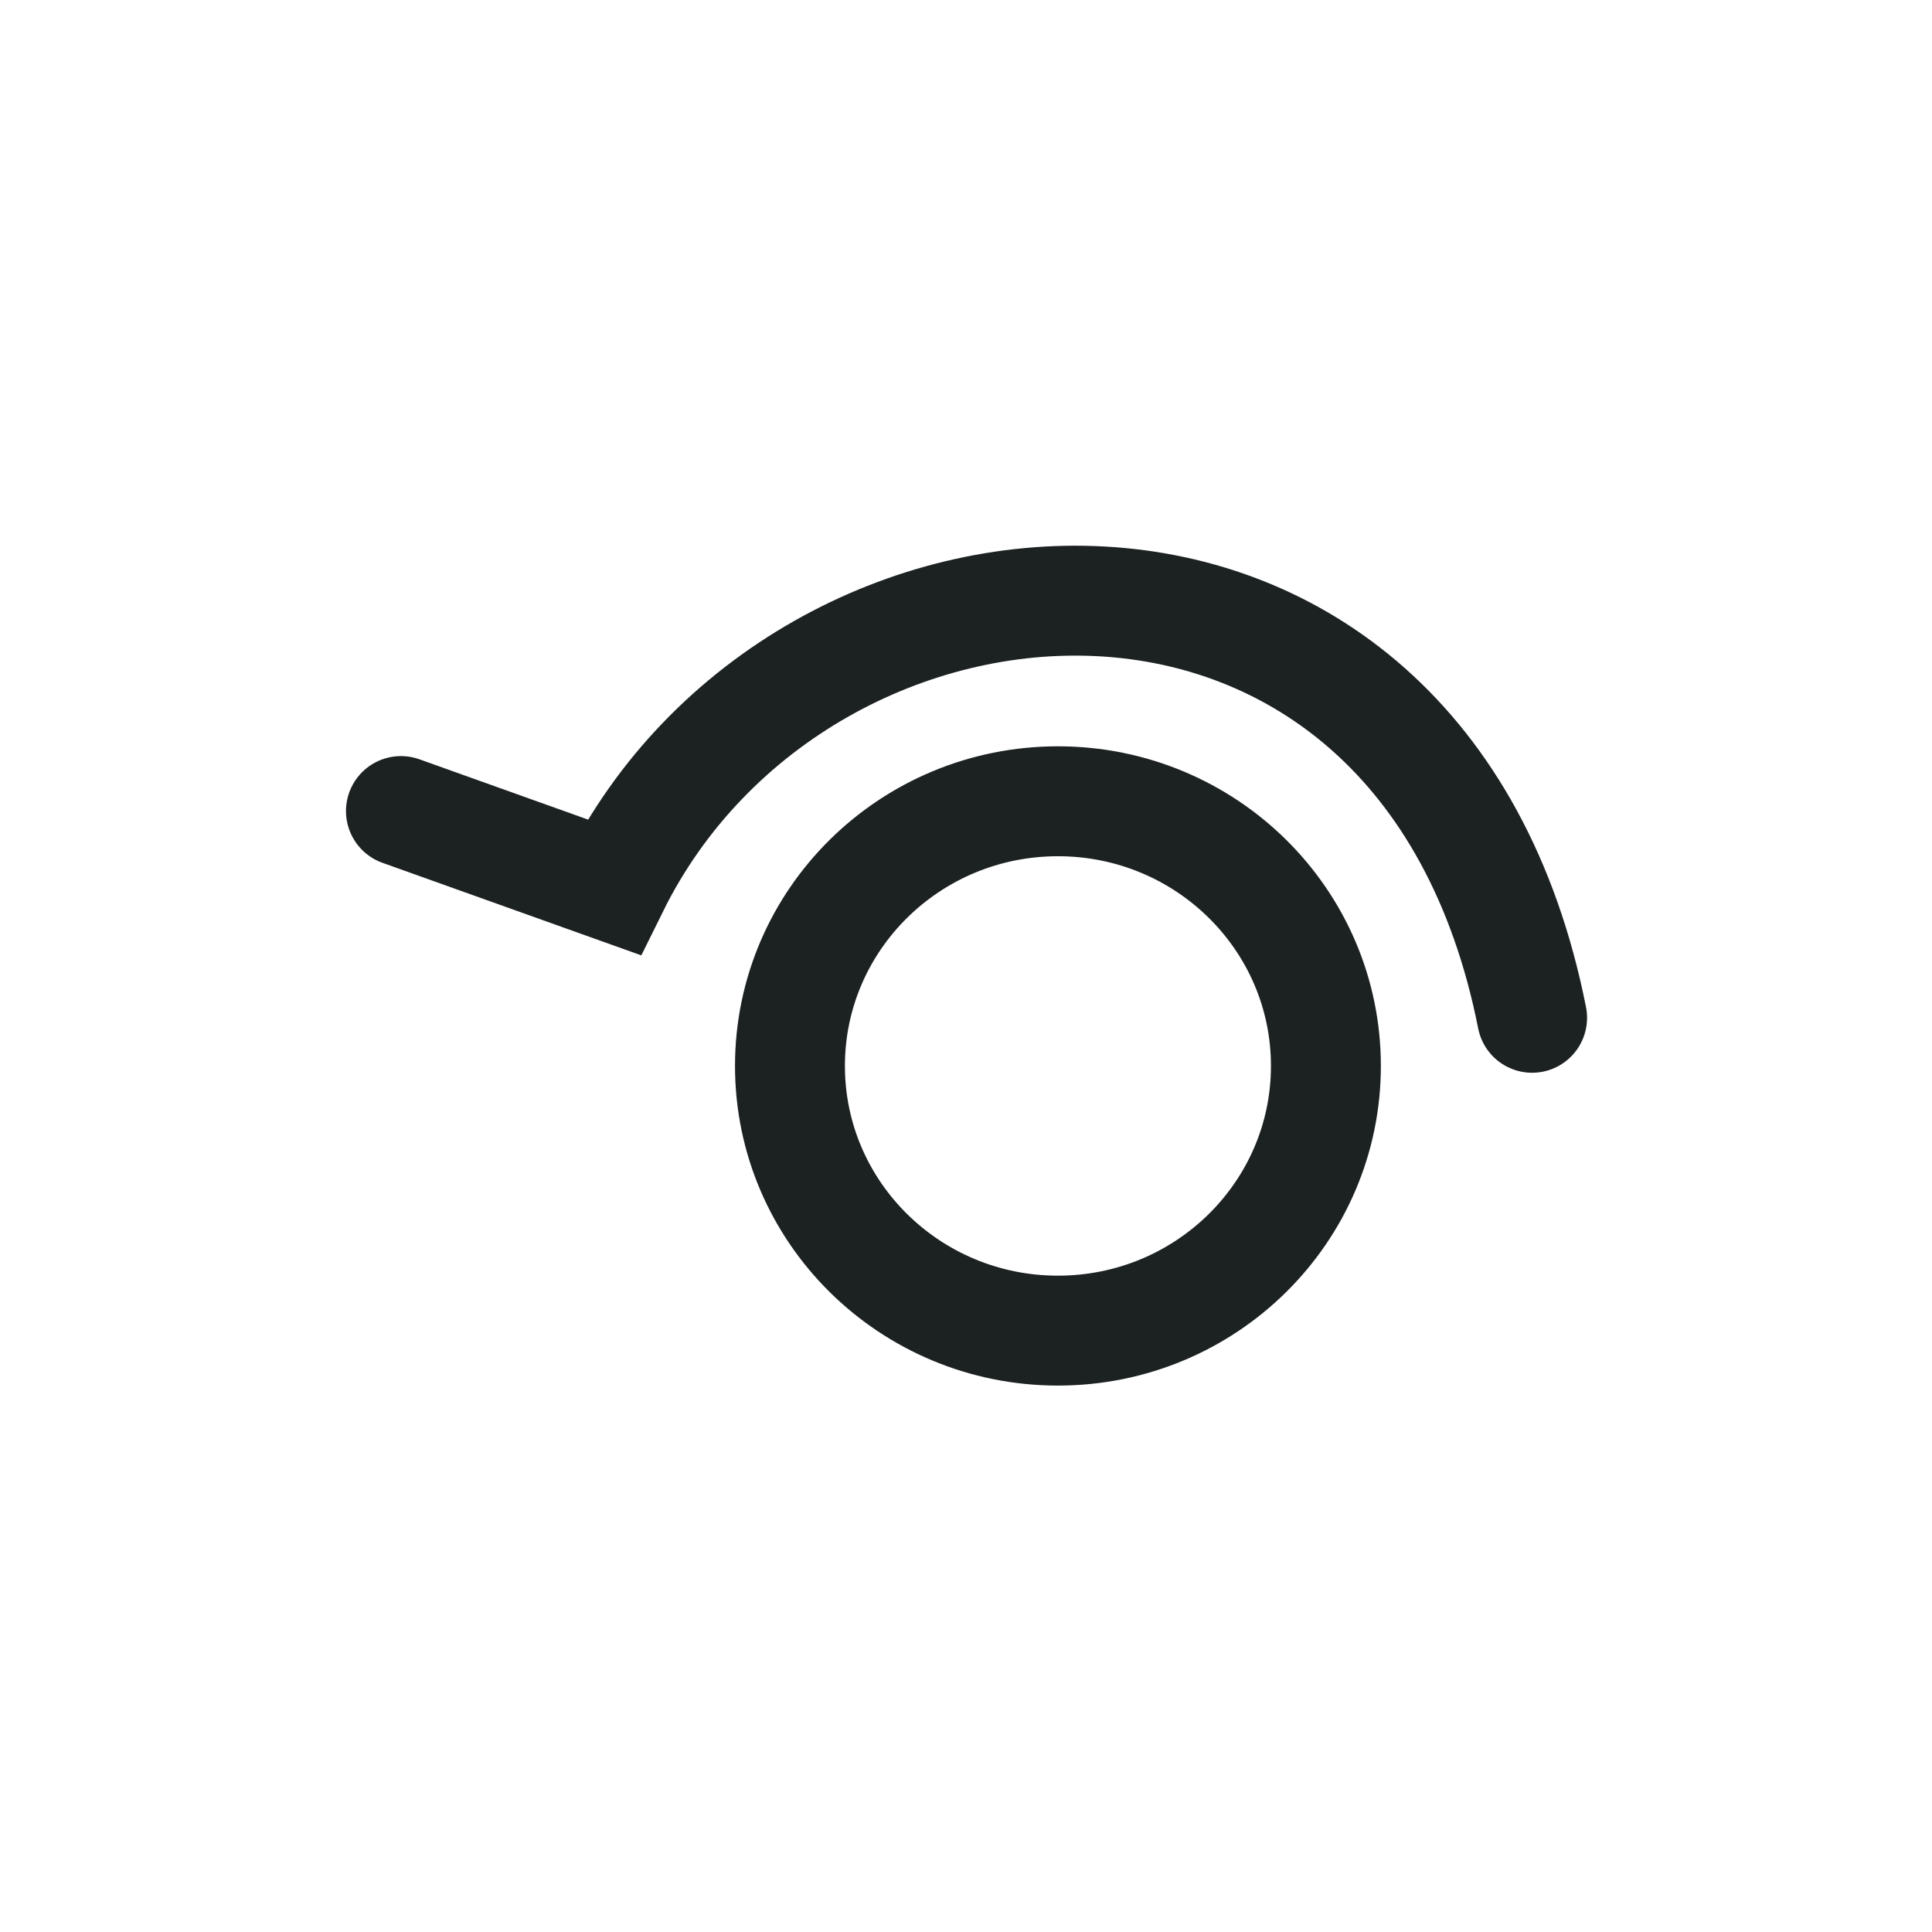 <svg width="759" height="759" viewBox="0 0 759 759" fill="none" xmlns="http://www.w3.org/2000/svg">
<path d="M601.896 399.848C558.657 181.527 314.934 199.064 241.104 348.52L157.512 318.627M520.891 418.763C520.891 361.337 473.758 314.784 415.616 314.784C357.475 314.784 310.342 361.337 310.342 418.763C310.342 476.19 357.475 522.743 415.616 522.743C473.758 522.743 520.891 476.19 520.891 418.763Z" stroke="#1C2122" stroke-width="43.181" stroke-linecap="round"/>
</svg>
